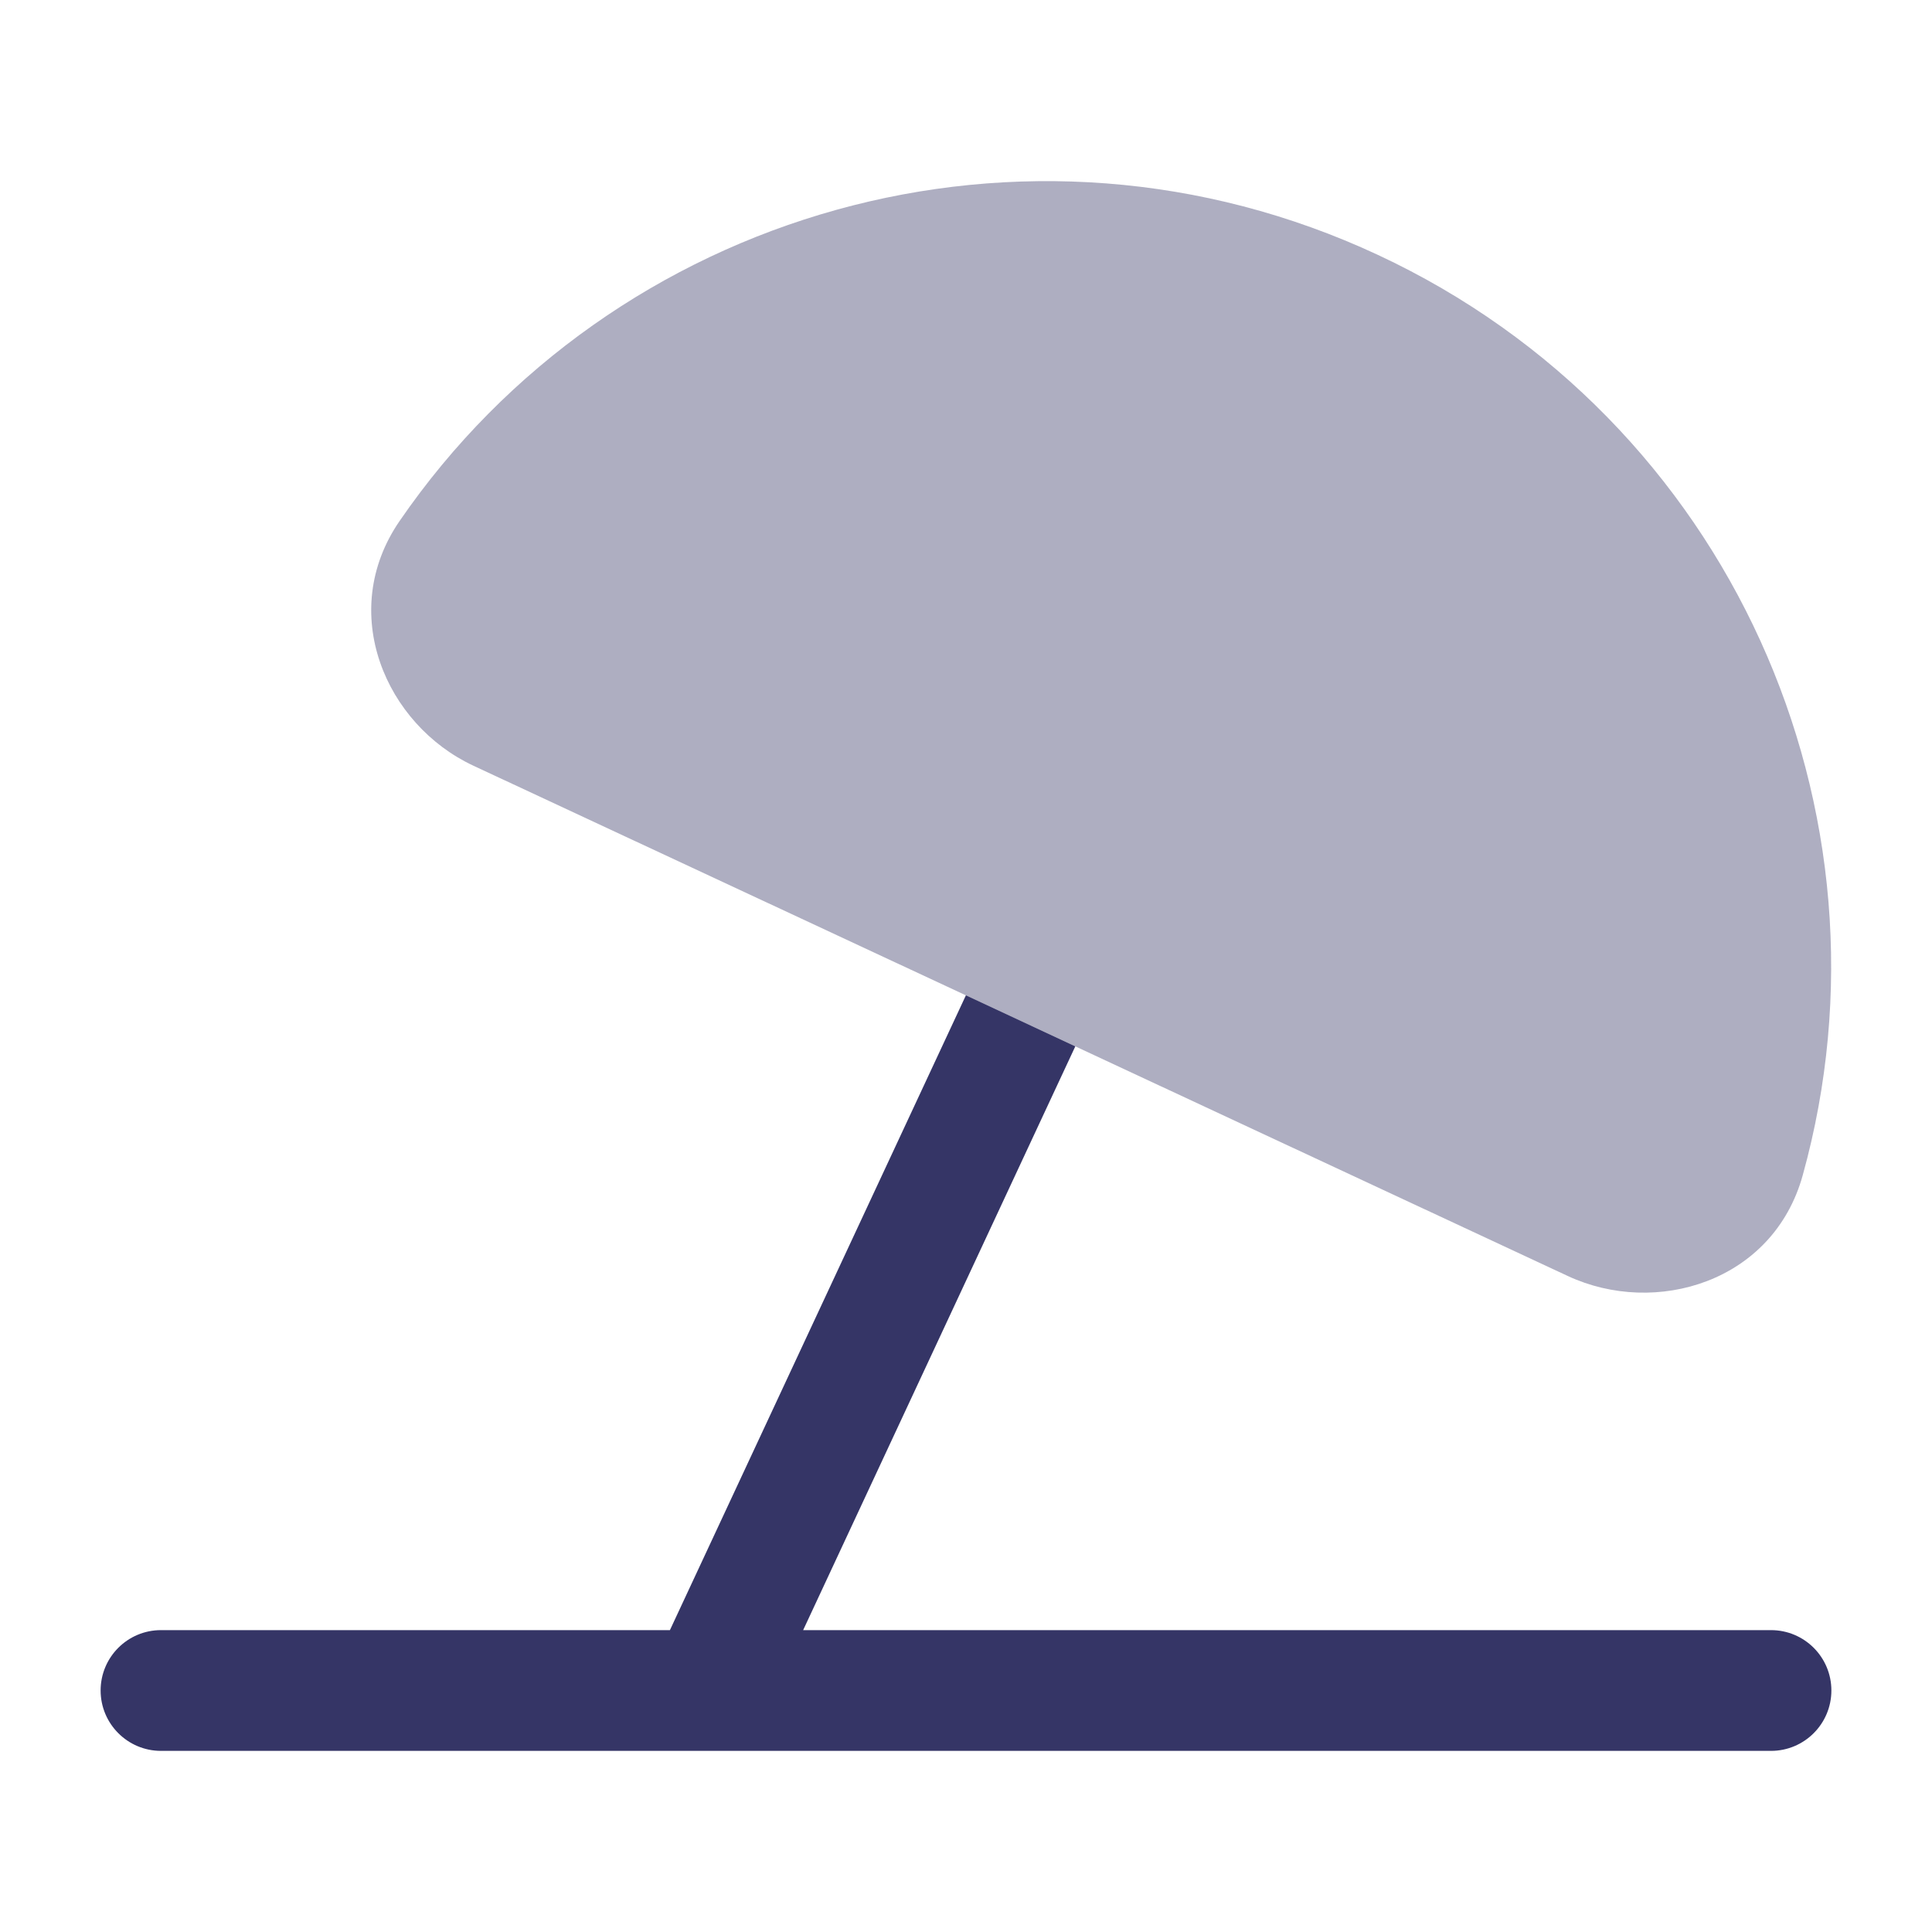 <svg width="24" height="24" viewBox="0 0 24 24" fill="none" xmlns="http://www.w3.org/2000/svg">
<path opacity="0.4" d="M17.116 3.166C12.735 1.123 7.613 2.615 4.964 6.472C4.183 7.608 4.792 9.004 5.881 9.512L19.476 15.851C20.565 16.359 22.026 15.928 22.394 14.6C23.646 10.092 21.497 5.209 17.116 3.166Z" fill="#353566"/>
<path d="M22 21.75C22.414 21.75 22.75 21.414 22.75 21C22.75 20.585 22.414 20.25 22 20.25L9.977 20.25L13.358 12.998L11.999 12.364L8.322 20.25L2 20.25C1.586 20.25 1.25 20.585 1.25 21C1.25 21.414 1.586 21.75 2 21.75L22 21.75Z" fill="#353566"/>
</svg>
